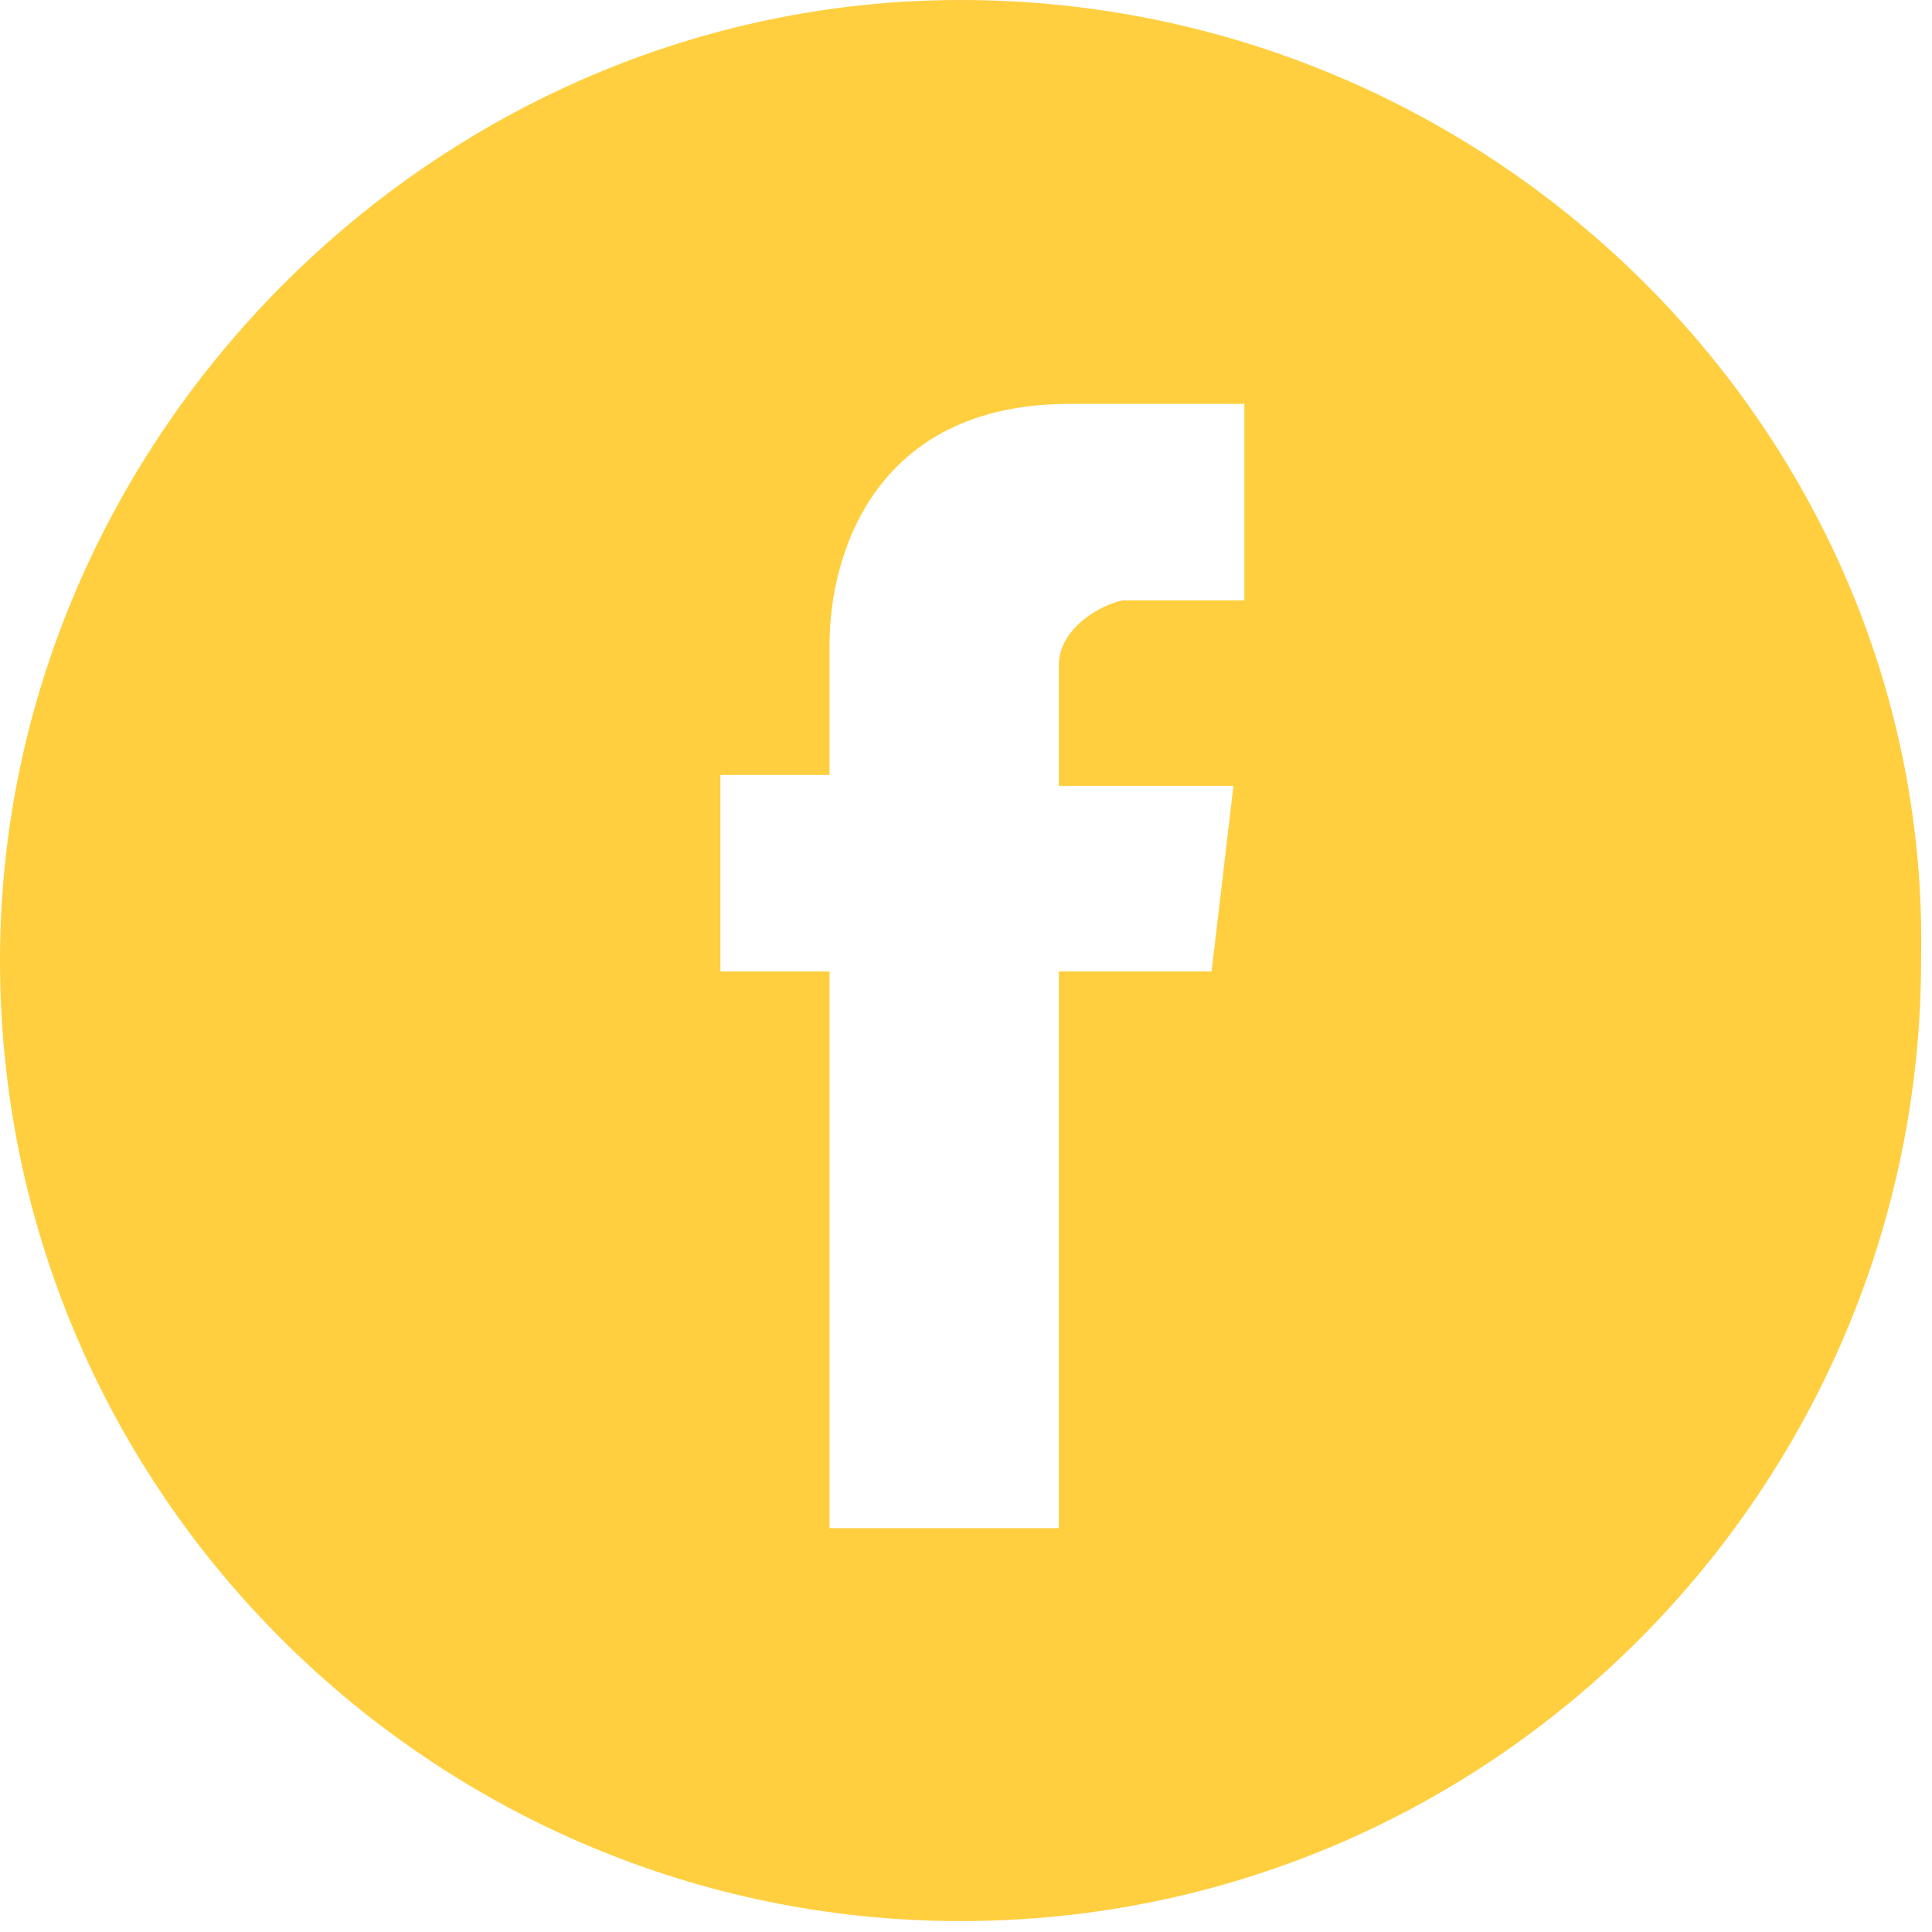 <?xml version="1.0" encoding="utf-8"?>
<!-- Generator: Adobe Illustrator 22.0.1, SVG Export Plug-In . SVG Version: 6.00 Build 0)  -->
<svg version="1.1" id="Слой_1" xmlns="http://www.w3.org/2000/svg" xmlns:xlink="http://www.w3.org/1999/xlink" x="0px" y="0px"
	 viewBox="0 0 17.7 17.7" style="enable-background:new 0 0 17.7 17.7;" xml:space="preserve">
<style type="text/css">
	.st0{fill:#FFCF40;}
	.st1{fill:#FFFFFF;}
</style>
<path class="st0" d="M8.8,0C4,0,0,4,0,8.8c0,4.9,4,8.8,8.8,8.8c4.9,0,8.8-4,8.8-8.8C17.7,4,13.7,0,8.8,0z M11.1,8.9H9.7
	c0,2.3,0,5.1,0,5.1H7.6c0,0,0-2.8,0-5.1h-1V7.1h1V5.9c0-0.8,0.4-2.2,2.2-2.2l1.6,0v1.8c0,0-1,0-1.1,0S9.7,5.7,9.7,6.1v1.1h1.6
	L11.1,8.9z"/>
</svg>
